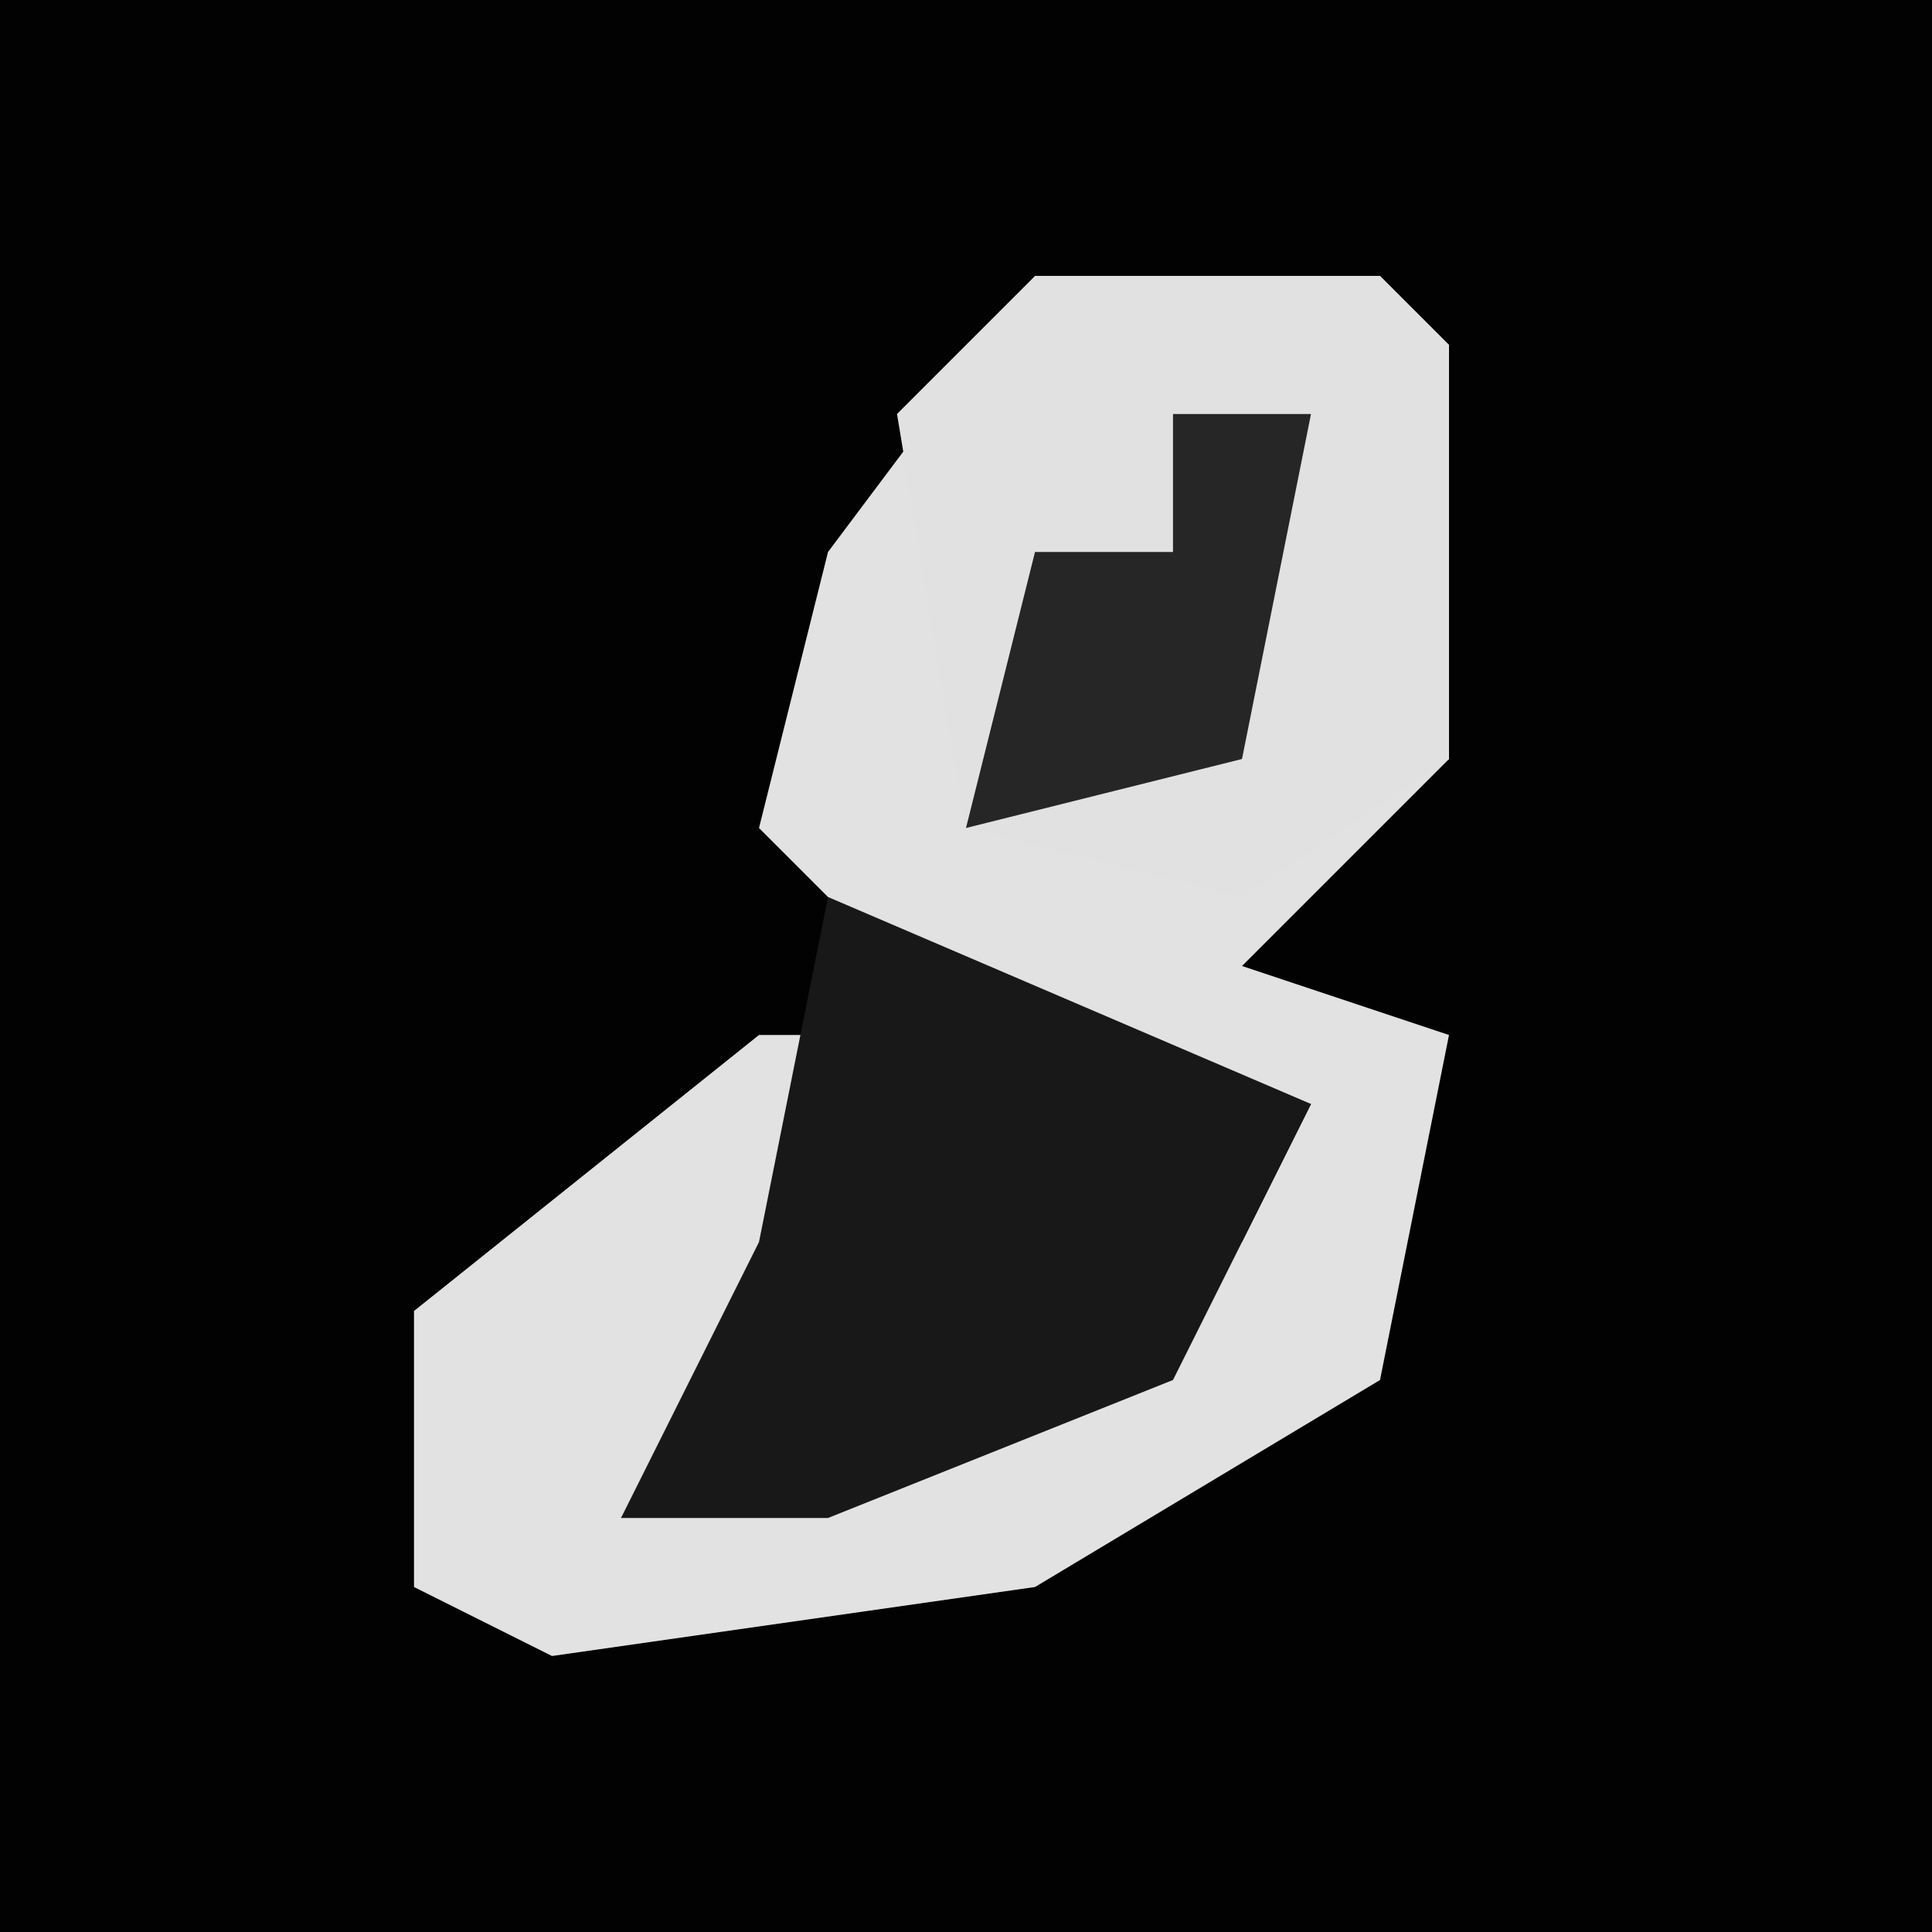 <?xml version="1.0" encoding="UTF-8"?>
<svg version="1.1" xmlns="http://www.w3.org/2000/svg" width="28" height="28">
<path d="M0,0 L28,0 L28,28 L0,28 Z " fill="#020202" transform="translate(0,0)"/>
<path d="M0,0 L5,0 L6,1 L6,7 L3,10 L6,11 L5,16 L0,19 L-7,20 L-9,19 L-9,15 L-4,11 L-2,11 L-4,15 L-6,18 L3,14 L4,12 L-1,11 L-4,8 L-3,4 Z " fill="#E2E2E2" transform="translate(15,4)"/>
<path d="M0,0 L5,0 L6,1 L6,7 L3,9 L-1,8 L-2,2 Z " fill="#E1E1E1" transform="translate(15,4)"/>
<path d="M0,0 L7,3 L5,7 L0,9 L-3,9 L-1,5 Z " fill="#181818" transform="translate(12,13)"/>
<path d="M0,0 L2,0 L1,5 L-3,6 L-2,2 L0,2 Z " fill="#262626" transform="translate(17,6)"/>
</svg>
